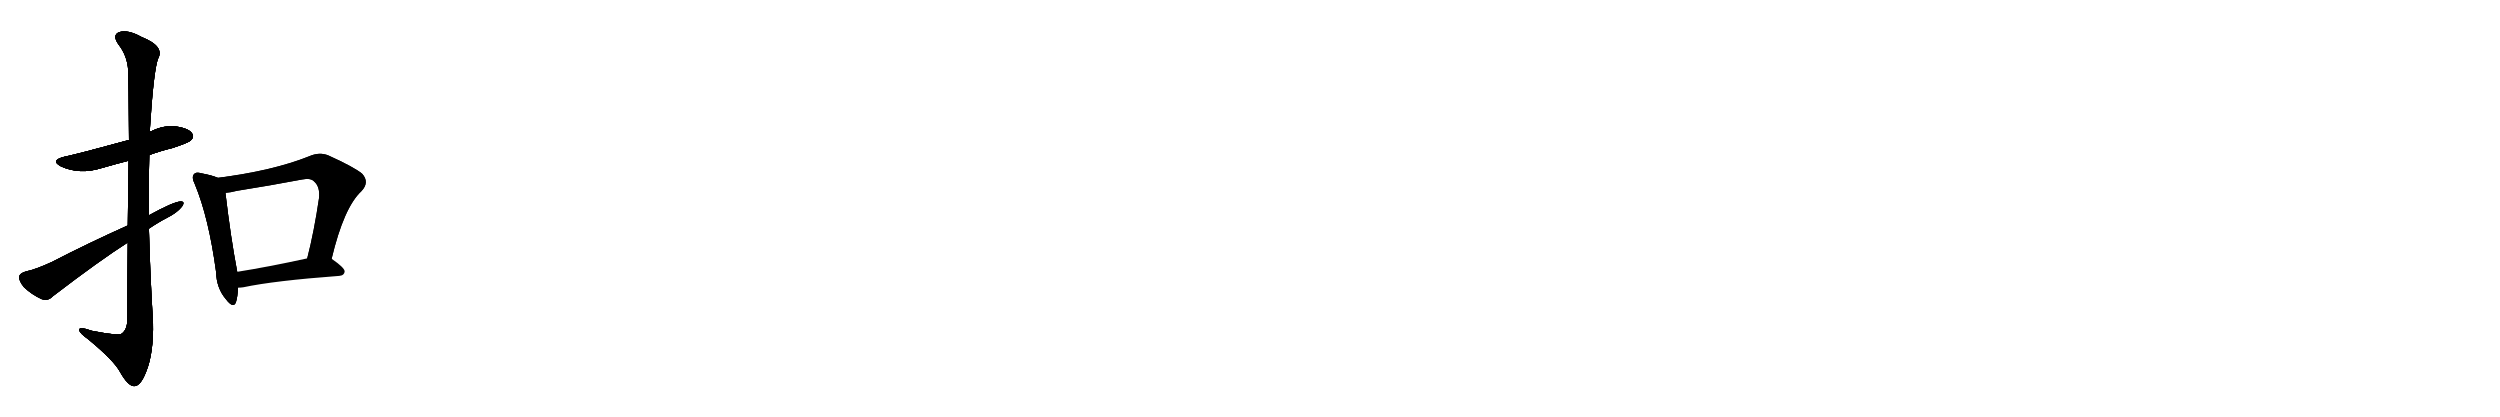 <svg version="1.1" viewBox="0 0 6144 1024" xmlns="http://www.w3.org/2000/svg">
  
  <g transform="scale(1, -1) translate(0, -900)" class="origin">
    <style type="text/css">
        .origin {display:none;}
        .hide {display:none;}
        .stroke {fill: #000000;}
        
.step1 {transform: translateX(1024px);}
.step2 {transform: translateX(2048px);}
.step3 {transform: translateX(3072px);}
.step4 {transform: translateX(4096px);}
.step5 {transform: translateX(5120px);}
.step6 {transform: translateX(6144px);}
.step7 {transform: translateX(7168px);}
.step8 {transform: translateX(8192px);}
.step9 {transform: translateX(9216px);}
.step10 {transform: translateX(10240px);}
.step11 {transform: translateX(11264px);}
.step12 {transform: translateX(12288px);}
.step13 {transform: translateX(13312px);}
.step14 {transform: translateX(14336px);}
.step15 {transform: translateX(15360px);}
.step16 {transform: translateX(16384px);}
.step17 {transform: translateX(17408px);}
.step18 {transform: translateX(18432px);}
.step19 {transform: translateX(19456px);}
.step20 {transform: translateX(20480px);}
.step21 {transform: translateX(21504px);}
.step22 {transform: translateX(22528px);}
.step23 {transform: translateX(23552px);}
.step24 {transform: translateX(24576px);}
.step25 {transform: translateX(25600px);}
.step26 {transform: translateX(26624px);}
.step27 {transform: translateX(27648px);}
.step28 {transform: translateX(28672px);}
.step29 {transform: translateX(29696px);}
    </style>

    <path d="M 367 519 Q 394 529 423 536 Q 463 549 469 555 Q 478 564 472 572 Q 465 584 434 589 Q 403 593 373 578 Q 370 577 368 576 L 317 556 Q 193 522 159 515 Q 122 506 150 491 Q 196 470 250 487 Q 281 496 316 505 L 367 519 Z" fill="lightgray"/>
    <path d="M 314 304 Q 313 219 313 113 Q 312 89 299 80 Q 293 74 226 87 Q 192 99 195 88 Q 196 81 217 66 Q 280 14 295 -14 Q 314 -48 329 -49 Q 345 -50 359 -14 Q 378 32 376 109 Q 369 224 366 338 L 366 371 Q 365 446 367 519 L 368 576 Q 377 723 388 755 Q 406 786 348 809 Q 314 828 293 821 Q 275 814 291 791 Q 313 763 315 727 Q 316 709 317 556 L 316 505 Q 315 438 314 346 L 314 304 Z" fill="lightgray"/>
    <path d="M 314 346 Q 214 301 127 256 Q 88 238 64 233 Q 49 229 47 220 Q 46 210 59 194 Q 78 176 102 165 Q 118 159 130 172 Q 245 260 314 304 L 366 338 Q 388 353 411 365 Q 435 377 447 392 Q 456 405 444 405 Q 426 404 366 371 L 314 346 Z" fill="lightgray"/>
    <path d="M 535 463 Q 522 469 495 474 Q 482 478 477 472 Q 470 465 479 447 Q 513 365 531 232 Q 532 192 555 165 Q 574 140 580 158 Q 584 171 585 193 L 583 232 Q 567 316 554 426 C 550 456 550 457 535 463 Z" fill="lightgray"/>
    <path d="M 815 264 Q 845 390 888 430 Q 909 452 890 473 Q 871 489 807 518 Q 785 527 760 516 Q 670 480 535 463 C 505 459 524 422 554 426 Q 567 427 582 431 Q 664 444 743 459 Q 764 463 772 454 Q 787 441 784 413 Q 772 331 755 265 C 748 236 808 235 815 264 Z" fill="lightgray"/>
    <path d="M 585 193 Q 591 193 598 194 Q 673 210 834 222 Q 846 223 847 233 Q 847 242 815 264 C 800 275 784 271 755 265 Q 659 244 583 232 C 553 227 555 191 585 193 Z" fill="lightgray"/></g>
<g transform="scale(1, -1) translate(0, -900)">
    <style type="text/css">
        .origin {display:none;}
        .hide {display:none;}
        .stroke {fill: #000000;}
        
.step1 {transform: translateX(1024px);}
.step2 {transform: translateX(2048px);}
.step3 {transform: translateX(3072px);}
.step4 {transform: translateX(4096px);}
.step5 {transform: translateX(5120px);}
.step6 {transform: translateX(6144px);}
.step7 {transform: translateX(7168px);}
.step8 {transform: translateX(8192px);}
.step9 {transform: translateX(9216px);}
.step10 {transform: translateX(10240px);}
.step11 {transform: translateX(11264px);}
.step12 {transform: translateX(12288px);}
.step13 {transform: translateX(13312px);}
.step14 {transform: translateX(14336px);}
.step15 {transform: translateX(15360px);}
.step16 {transform: translateX(16384px);}
.step17 {transform: translateX(17408px);}
.step18 {transform: translateX(18432px);}
.step19 {transform: translateX(19456px);}
.step20 {transform: translateX(20480px);}
.step21 {transform: translateX(21504px);}
.step22 {transform: translateX(22528px);}
.step23 {transform: translateX(23552px);}
.step24 {transform: translateX(24576px);}
.step25 {transform: translateX(25600px);}
.step26 {transform: translateX(26624px);}
.step27 {transform: translateX(27648px);}
.step28 {transform: translateX(28672px);}
.step29 {transform: translateX(29696px);}
    </style>

    <path d="M 367 519 Q 394 529 423 536 Q 463 549 469 555 Q 478 564 472 572 Q 465 584 434 589 Q 403 593 373 578 Q 370 577 368 576 L 317 556 Q 193 522 159 515 Q 122 506 150 491 Q 196 470 250 487 Q 281 496 316 505 L 367 519 Z" fill="lightgray" class="stroke step0"/>
    <path d="M 314 304 Q 313 219 313 113 Q 312 89 299 80 Q 293 74 226 87 Q 192 99 195 88 Q 196 81 217 66 Q 280 14 295 -14 Q 314 -48 329 -49 Q 345 -50 359 -14 Q 378 32 376 109 Q 369 224 366 338 L 366 371 Q 365 446 367 519 L 368 576 Q 377 723 388 755 Q 406 786 348 809 Q 314 828 293 821 Q 275 814 291 791 Q 313 763 315 727 Q 316 709 317 556 L 316 505 Q 315 438 314 346 L 314 304 Z" fill="lightgray" class="hide"/>
    <path d="M 314 346 Q 214 301 127 256 Q 88 238 64 233 Q 49 229 47 220 Q 46 210 59 194 Q 78 176 102 165 Q 118 159 130 172 Q 245 260 314 304 L 366 338 Q 388 353 411 365 Q 435 377 447 392 Q 456 405 444 405 Q 426 404 366 371 L 314 346 Z" fill="lightgray" class="hide"/>
    <path d="M 535 463 Q 522 469 495 474 Q 482 478 477 472 Q 470 465 479 447 Q 513 365 531 232 Q 532 192 555 165 Q 574 140 580 158 Q 584 171 585 193 L 583 232 Q 567 316 554 426 C 550 456 550 457 535 463 Z" fill="lightgray" class="hide"/>
    <path d="M 815 264 Q 845 390 888 430 Q 909 452 890 473 Q 871 489 807 518 Q 785 527 760 516 Q 670 480 535 463 C 505 459 524 422 554 426 Q 567 427 582 431 Q 664 444 743 459 Q 764 463 772 454 Q 787 441 784 413 Q 772 331 755 265 C 748 236 808 235 815 264 Z" fill="lightgray" class="hide"/>
    <path d="M 585 193 Q 591 193 598 194 Q 673 210 834 222 Q 846 223 847 233 Q 847 242 815 264 C 800 275 784 271 755 265 Q 659 244 583 232 C 553 227 555 191 585 193 Z" fill="lightgray" class="hide"/></g><g transform="scale(1, -1) translate(0, -900)">
    <style type="text/css">
        .origin {display:none;}
        .hide {display:none;}
        .stroke {fill: #000000;}
        
.step1 {transform: translateX(1024px);}
.step2 {transform: translateX(2048px);}
.step3 {transform: translateX(3072px);}
.step4 {transform: translateX(4096px);}
.step5 {transform: translateX(5120px);}
.step6 {transform: translateX(6144px);}
.step7 {transform: translateX(7168px);}
.step8 {transform: translateX(8192px);}
.step9 {transform: translateX(9216px);}
.step10 {transform: translateX(10240px);}
.step11 {transform: translateX(11264px);}
.step12 {transform: translateX(12288px);}
.step13 {transform: translateX(13312px);}
.step14 {transform: translateX(14336px);}
.step15 {transform: translateX(15360px);}
.step16 {transform: translateX(16384px);}
.step17 {transform: translateX(17408px);}
.step18 {transform: translateX(18432px);}
.step19 {transform: translateX(19456px);}
.step20 {transform: translateX(20480px);}
.step21 {transform: translateX(21504px);}
.step22 {transform: translateX(22528px);}
.step23 {transform: translateX(23552px);}
.step24 {transform: translateX(24576px);}
.step25 {transform: translateX(25600px);}
.step26 {transform: translateX(26624px);}
.step27 {transform: translateX(27648px);}
.step28 {transform: translateX(28672px);}
.step29 {transform: translateX(29696px);}
    </style>

    <path d="M 367 519 Q 394 529 423 536 Q 463 549 469 555 Q 478 564 472 572 Q 465 584 434 589 Q 403 593 373 578 Q 370 577 368 576 L 317 556 Q 193 522 159 515 Q 122 506 150 491 Q 196 470 250 487 Q 281 496 316 505 L 367 519 Z" fill="lightgray" class="stroke step1"/>
    <path d="M 314 304 Q 313 219 313 113 Q 312 89 299 80 Q 293 74 226 87 Q 192 99 195 88 Q 196 81 217 66 Q 280 14 295 -14 Q 314 -48 329 -49 Q 345 -50 359 -14 Q 378 32 376 109 Q 369 224 366 338 L 366 371 Q 365 446 367 519 L 368 576 Q 377 723 388 755 Q 406 786 348 809 Q 314 828 293 821 Q 275 814 291 791 Q 313 763 315 727 Q 316 709 317 556 L 316 505 Q 315 438 314 346 L 314 304 Z" fill="lightgray" class="stroke step1"/>
    <path d="M 314 346 Q 214 301 127 256 Q 88 238 64 233 Q 49 229 47 220 Q 46 210 59 194 Q 78 176 102 165 Q 118 159 130 172 Q 245 260 314 304 L 366 338 Q 388 353 411 365 Q 435 377 447 392 Q 456 405 444 405 Q 426 404 366 371 L 314 346 Z" fill="lightgray" class="hide"/>
    <path d="M 535 463 Q 522 469 495 474 Q 482 478 477 472 Q 470 465 479 447 Q 513 365 531 232 Q 532 192 555 165 Q 574 140 580 158 Q 584 171 585 193 L 583 232 Q 567 316 554 426 C 550 456 550 457 535 463 Z" fill="lightgray" class="hide"/>
    <path d="M 815 264 Q 845 390 888 430 Q 909 452 890 473 Q 871 489 807 518 Q 785 527 760 516 Q 670 480 535 463 C 505 459 524 422 554 426 Q 567 427 582 431 Q 664 444 743 459 Q 764 463 772 454 Q 787 441 784 413 Q 772 331 755 265 C 748 236 808 235 815 264 Z" fill="lightgray" class="hide"/>
    <path d="M 585 193 Q 591 193 598 194 Q 673 210 834 222 Q 846 223 847 233 Q 847 242 815 264 C 800 275 784 271 755 265 Q 659 244 583 232 C 553 227 555 191 585 193 Z" fill="lightgray" class="hide"/></g><g transform="scale(1, -1) translate(0, -900)">
    <style type="text/css">
        .origin {display:none;}
        .hide {display:none;}
        .stroke {fill: #000000;}
        
.step1 {transform: translateX(1024px);}
.step2 {transform: translateX(2048px);}
.step3 {transform: translateX(3072px);}
.step4 {transform: translateX(4096px);}
.step5 {transform: translateX(5120px);}
.step6 {transform: translateX(6144px);}
.step7 {transform: translateX(7168px);}
.step8 {transform: translateX(8192px);}
.step9 {transform: translateX(9216px);}
.step10 {transform: translateX(10240px);}
.step11 {transform: translateX(11264px);}
.step12 {transform: translateX(12288px);}
.step13 {transform: translateX(13312px);}
.step14 {transform: translateX(14336px);}
.step15 {transform: translateX(15360px);}
.step16 {transform: translateX(16384px);}
.step17 {transform: translateX(17408px);}
.step18 {transform: translateX(18432px);}
.step19 {transform: translateX(19456px);}
.step20 {transform: translateX(20480px);}
.step21 {transform: translateX(21504px);}
.step22 {transform: translateX(22528px);}
.step23 {transform: translateX(23552px);}
.step24 {transform: translateX(24576px);}
.step25 {transform: translateX(25600px);}
.step26 {transform: translateX(26624px);}
.step27 {transform: translateX(27648px);}
.step28 {transform: translateX(28672px);}
.step29 {transform: translateX(29696px);}
    </style>

    <path d="M 367 519 Q 394 529 423 536 Q 463 549 469 555 Q 478 564 472 572 Q 465 584 434 589 Q 403 593 373 578 Q 370 577 368 576 L 317 556 Q 193 522 159 515 Q 122 506 150 491 Q 196 470 250 487 Q 281 496 316 505 L 367 519 Z" fill="lightgray" class="stroke step2"/>
    <path d="M 314 304 Q 313 219 313 113 Q 312 89 299 80 Q 293 74 226 87 Q 192 99 195 88 Q 196 81 217 66 Q 280 14 295 -14 Q 314 -48 329 -49 Q 345 -50 359 -14 Q 378 32 376 109 Q 369 224 366 338 L 366 371 Q 365 446 367 519 L 368 576 Q 377 723 388 755 Q 406 786 348 809 Q 314 828 293 821 Q 275 814 291 791 Q 313 763 315 727 Q 316 709 317 556 L 316 505 Q 315 438 314 346 L 314 304 Z" fill="lightgray" class="stroke step2"/>
    <path d="M 314 346 Q 214 301 127 256 Q 88 238 64 233 Q 49 229 47 220 Q 46 210 59 194 Q 78 176 102 165 Q 118 159 130 172 Q 245 260 314 304 L 366 338 Q 388 353 411 365 Q 435 377 447 392 Q 456 405 444 405 Q 426 404 366 371 L 314 346 Z" fill="lightgray" class="stroke step2"/>
    <path d="M 535 463 Q 522 469 495 474 Q 482 478 477 472 Q 470 465 479 447 Q 513 365 531 232 Q 532 192 555 165 Q 574 140 580 158 Q 584 171 585 193 L 583 232 Q 567 316 554 426 C 550 456 550 457 535 463 Z" fill="lightgray" class="hide"/>
    <path d="M 815 264 Q 845 390 888 430 Q 909 452 890 473 Q 871 489 807 518 Q 785 527 760 516 Q 670 480 535 463 C 505 459 524 422 554 426 Q 567 427 582 431 Q 664 444 743 459 Q 764 463 772 454 Q 787 441 784 413 Q 772 331 755 265 C 748 236 808 235 815 264 Z" fill="lightgray" class="hide"/>
    <path d="M 585 193 Q 591 193 598 194 Q 673 210 834 222 Q 846 223 847 233 Q 847 242 815 264 C 800 275 784 271 755 265 Q 659 244 583 232 C 553 227 555 191 585 193 Z" fill="lightgray" class="hide"/></g><g transform="scale(1, -1) translate(0, -900)">
    <style type="text/css">
        .origin {display:none;}
        .hide {display:none;}
        .stroke {fill: #000000;}
        
.step1 {transform: translateX(1024px);}
.step2 {transform: translateX(2048px);}
.step3 {transform: translateX(3072px);}
.step4 {transform: translateX(4096px);}
.step5 {transform: translateX(5120px);}
.step6 {transform: translateX(6144px);}
.step7 {transform: translateX(7168px);}
.step8 {transform: translateX(8192px);}
.step9 {transform: translateX(9216px);}
.step10 {transform: translateX(10240px);}
.step11 {transform: translateX(11264px);}
.step12 {transform: translateX(12288px);}
.step13 {transform: translateX(13312px);}
.step14 {transform: translateX(14336px);}
.step15 {transform: translateX(15360px);}
.step16 {transform: translateX(16384px);}
.step17 {transform: translateX(17408px);}
.step18 {transform: translateX(18432px);}
.step19 {transform: translateX(19456px);}
.step20 {transform: translateX(20480px);}
.step21 {transform: translateX(21504px);}
.step22 {transform: translateX(22528px);}
.step23 {transform: translateX(23552px);}
.step24 {transform: translateX(24576px);}
.step25 {transform: translateX(25600px);}
.step26 {transform: translateX(26624px);}
.step27 {transform: translateX(27648px);}
.step28 {transform: translateX(28672px);}
.step29 {transform: translateX(29696px);}
    </style>

    <path d="M 367 519 Q 394 529 423 536 Q 463 549 469 555 Q 478 564 472 572 Q 465 584 434 589 Q 403 593 373 578 Q 370 577 368 576 L 317 556 Q 193 522 159 515 Q 122 506 150 491 Q 196 470 250 487 Q 281 496 316 505 L 367 519 Z" fill="lightgray" class="stroke step3"/>
    <path d="M 314 304 Q 313 219 313 113 Q 312 89 299 80 Q 293 74 226 87 Q 192 99 195 88 Q 196 81 217 66 Q 280 14 295 -14 Q 314 -48 329 -49 Q 345 -50 359 -14 Q 378 32 376 109 Q 369 224 366 338 L 366 371 Q 365 446 367 519 L 368 576 Q 377 723 388 755 Q 406 786 348 809 Q 314 828 293 821 Q 275 814 291 791 Q 313 763 315 727 Q 316 709 317 556 L 316 505 Q 315 438 314 346 L 314 304 Z" fill="lightgray" class="stroke step3"/>
    <path d="M 314 346 Q 214 301 127 256 Q 88 238 64 233 Q 49 229 47 220 Q 46 210 59 194 Q 78 176 102 165 Q 118 159 130 172 Q 245 260 314 304 L 366 338 Q 388 353 411 365 Q 435 377 447 392 Q 456 405 444 405 Q 426 404 366 371 L 314 346 Z" fill="lightgray" class="stroke step3"/>
    <path d="M 535 463 Q 522 469 495 474 Q 482 478 477 472 Q 470 465 479 447 Q 513 365 531 232 Q 532 192 555 165 Q 574 140 580 158 Q 584 171 585 193 L 583 232 Q 567 316 554 426 C 550 456 550 457 535 463 Z" fill="lightgray" class="stroke step3"/>
    <path d="M 815 264 Q 845 390 888 430 Q 909 452 890 473 Q 871 489 807 518 Q 785 527 760 516 Q 670 480 535 463 C 505 459 524 422 554 426 Q 567 427 582 431 Q 664 444 743 459 Q 764 463 772 454 Q 787 441 784 413 Q 772 331 755 265 C 748 236 808 235 815 264 Z" fill="lightgray" class="hide"/>
    <path d="M 585 193 Q 591 193 598 194 Q 673 210 834 222 Q 846 223 847 233 Q 847 242 815 264 C 800 275 784 271 755 265 Q 659 244 583 232 C 553 227 555 191 585 193 Z" fill="lightgray" class="hide"/></g><g transform="scale(1, -1) translate(0, -900)">
    <style type="text/css">
        .origin {display:none;}
        .hide {display:none;}
        .stroke {fill: #000000;}
        
.step1 {transform: translateX(1024px);}
.step2 {transform: translateX(2048px);}
.step3 {transform: translateX(3072px);}
.step4 {transform: translateX(4096px);}
.step5 {transform: translateX(5120px);}
.step6 {transform: translateX(6144px);}
.step7 {transform: translateX(7168px);}
.step8 {transform: translateX(8192px);}
.step9 {transform: translateX(9216px);}
.step10 {transform: translateX(10240px);}
.step11 {transform: translateX(11264px);}
.step12 {transform: translateX(12288px);}
.step13 {transform: translateX(13312px);}
.step14 {transform: translateX(14336px);}
.step15 {transform: translateX(15360px);}
.step16 {transform: translateX(16384px);}
.step17 {transform: translateX(17408px);}
.step18 {transform: translateX(18432px);}
.step19 {transform: translateX(19456px);}
.step20 {transform: translateX(20480px);}
.step21 {transform: translateX(21504px);}
.step22 {transform: translateX(22528px);}
.step23 {transform: translateX(23552px);}
.step24 {transform: translateX(24576px);}
.step25 {transform: translateX(25600px);}
.step26 {transform: translateX(26624px);}
.step27 {transform: translateX(27648px);}
.step28 {transform: translateX(28672px);}
.step29 {transform: translateX(29696px);}
    </style>

    <path d="M 367 519 Q 394 529 423 536 Q 463 549 469 555 Q 478 564 472 572 Q 465 584 434 589 Q 403 593 373 578 Q 370 577 368 576 L 317 556 Q 193 522 159 515 Q 122 506 150 491 Q 196 470 250 487 Q 281 496 316 505 L 367 519 Z" fill="lightgray" class="stroke step4"/>
    <path d="M 314 304 Q 313 219 313 113 Q 312 89 299 80 Q 293 74 226 87 Q 192 99 195 88 Q 196 81 217 66 Q 280 14 295 -14 Q 314 -48 329 -49 Q 345 -50 359 -14 Q 378 32 376 109 Q 369 224 366 338 L 366 371 Q 365 446 367 519 L 368 576 Q 377 723 388 755 Q 406 786 348 809 Q 314 828 293 821 Q 275 814 291 791 Q 313 763 315 727 Q 316 709 317 556 L 316 505 Q 315 438 314 346 L 314 304 Z" fill="lightgray" class="stroke step4"/>
    <path d="M 314 346 Q 214 301 127 256 Q 88 238 64 233 Q 49 229 47 220 Q 46 210 59 194 Q 78 176 102 165 Q 118 159 130 172 Q 245 260 314 304 L 366 338 Q 388 353 411 365 Q 435 377 447 392 Q 456 405 444 405 Q 426 404 366 371 L 314 346 Z" fill="lightgray" class="stroke step4"/>
    <path d="M 535 463 Q 522 469 495 474 Q 482 478 477 472 Q 470 465 479 447 Q 513 365 531 232 Q 532 192 555 165 Q 574 140 580 158 Q 584 171 585 193 L 583 232 Q 567 316 554 426 C 550 456 550 457 535 463 Z" fill="lightgray" class="stroke step4"/>
    <path d="M 815 264 Q 845 390 888 430 Q 909 452 890 473 Q 871 489 807 518 Q 785 527 760 516 Q 670 480 535 463 C 505 459 524 422 554 426 Q 567 427 582 431 Q 664 444 743 459 Q 764 463 772 454 Q 787 441 784 413 Q 772 331 755 265 C 748 236 808 235 815 264 Z" fill="lightgray" class="stroke step4"/>
    <path d="M 585 193 Q 591 193 598 194 Q 673 210 834 222 Q 846 223 847 233 Q 847 242 815 264 C 800 275 784 271 755 265 Q 659 244 583 232 C 553 227 555 191 585 193 Z" fill="lightgray" class="hide"/></g><g transform="scale(1, -1) translate(0, -900)">
    <style type="text/css">
        .origin {display:none;}
        .hide {display:none;}
        .stroke {fill: #000000;}
        
.step1 {transform: translateX(1024px);}
.step2 {transform: translateX(2048px);}
.step3 {transform: translateX(3072px);}
.step4 {transform: translateX(4096px);}
.step5 {transform: translateX(5120px);}
.step6 {transform: translateX(6144px);}
.step7 {transform: translateX(7168px);}
.step8 {transform: translateX(8192px);}
.step9 {transform: translateX(9216px);}
.step10 {transform: translateX(10240px);}
.step11 {transform: translateX(11264px);}
.step12 {transform: translateX(12288px);}
.step13 {transform: translateX(13312px);}
.step14 {transform: translateX(14336px);}
.step15 {transform: translateX(15360px);}
.step16 {transform: translateX(16384px);}
.step17 {transform: translateX(17408px);}
.step18 {transform: translateX(18432px);}
.step19 {transform: translateX(19456px);}
.step20 {transform: translateX(20480px);}
.step21 {transform: translateX(21504px);}
.step22 {transform: translateX(22528px);}
.step23 {transform: translateX(23552px);}
.step24 {transform: translateX(24576px);}
.step25 {transform: translateX(25600px);}
.step26 {transform: translateX(26624px);}
.step27 {transform: translateX(27648px);}
.step28 {transform: translateX(28672px);}
.step29 {transform: translateX(29696px);}
    </style>

    <path d="M 367 519 Q 394 529 423 536 Q 463 549 469 555 Q 478 564 472 572 Q 465 584 434 589 Q 403 593 373 578 Q 370 577 368 576 L 317 556 Q 193 522 159 515 Q 122 506 150 491 Q 196 470 250 487 Q 281 496 316 505 L 367 519 Z" fill="lightgray" class="stroke step5"/>
    <path d="M 314 304 Q 313 219 313 113 Q 312 89 299 80 Q 293 74 226 87 Q 192 99 195 88 Q 196 81 217 66 Q 280 14 295 -14 Q 314 -48 329 -49 Q 345 -50 359 -14 Q 378 32 376 109 Q 369 224 366 338 L 366 371 Q 365 446 367 519 L 368 576 Q 377 723 388 755 Q 406 786 348 809 Q 314 828 293 821 Q 275 814 291 791 Q 313 763 315 727 Q 316 709 317 556 L 316 505 Q 315 438 314 346 L 314 304 Z" fill="lightgray" class="stroke step5"/>
    <path d="M 314 346 Q 214 301 127 256 Q 88 238 64 233 Q 49 229 47 220 Q 46 210 59 194 Q 78 176 102 165 Q 118 159 130 172 Q 245 260 314 304 L 366 338 Q 388 353 411 365 Q 435 377 447 392 Q 456 405 444 405 Q 426 404 366 371 L 314 346 Z" fill="lightgray" class="stroke step5"/>
    <path d="M 535 463 Q 522 469 495 474 Q 482 478 477 472 Q 470 465 479 447 Q 513 365 531 232 Q 532 192 555 165 Q 574 140 580 158 Q 584 171 585 193 L 583 232 Q 567 316 554 426 C 550 456 550 457 535 463 Z" fill="lightgray" class="stroke step5"/>
    <path d="M 815 264 Q 845 390 888 430 Q 909 452 890 473 Q 871 489 807 518 Q 785 527 760 516 Q 670 480 535 463 C 505 459 524 422 554 426 Q 567 427 582 431 Q 664 444 743 459 Q 764 463 772 454 Q 787 441 784 413 Q 772 331 755 265 C 748 236 808 235 815 264 Z" fill="lightgray" class="stroke step5"/>
    <path d="M 585 193 Q 591 193 598 194 Q 673 210 834 222 Q 846 223 847 233 Q 847 242 815 264 C 800 275 784 271 755 265 Q 659 244 583 232 C 553 227 555 191 585 193 Z" fill="lightgray" class="stroke step5"/></g></svg>